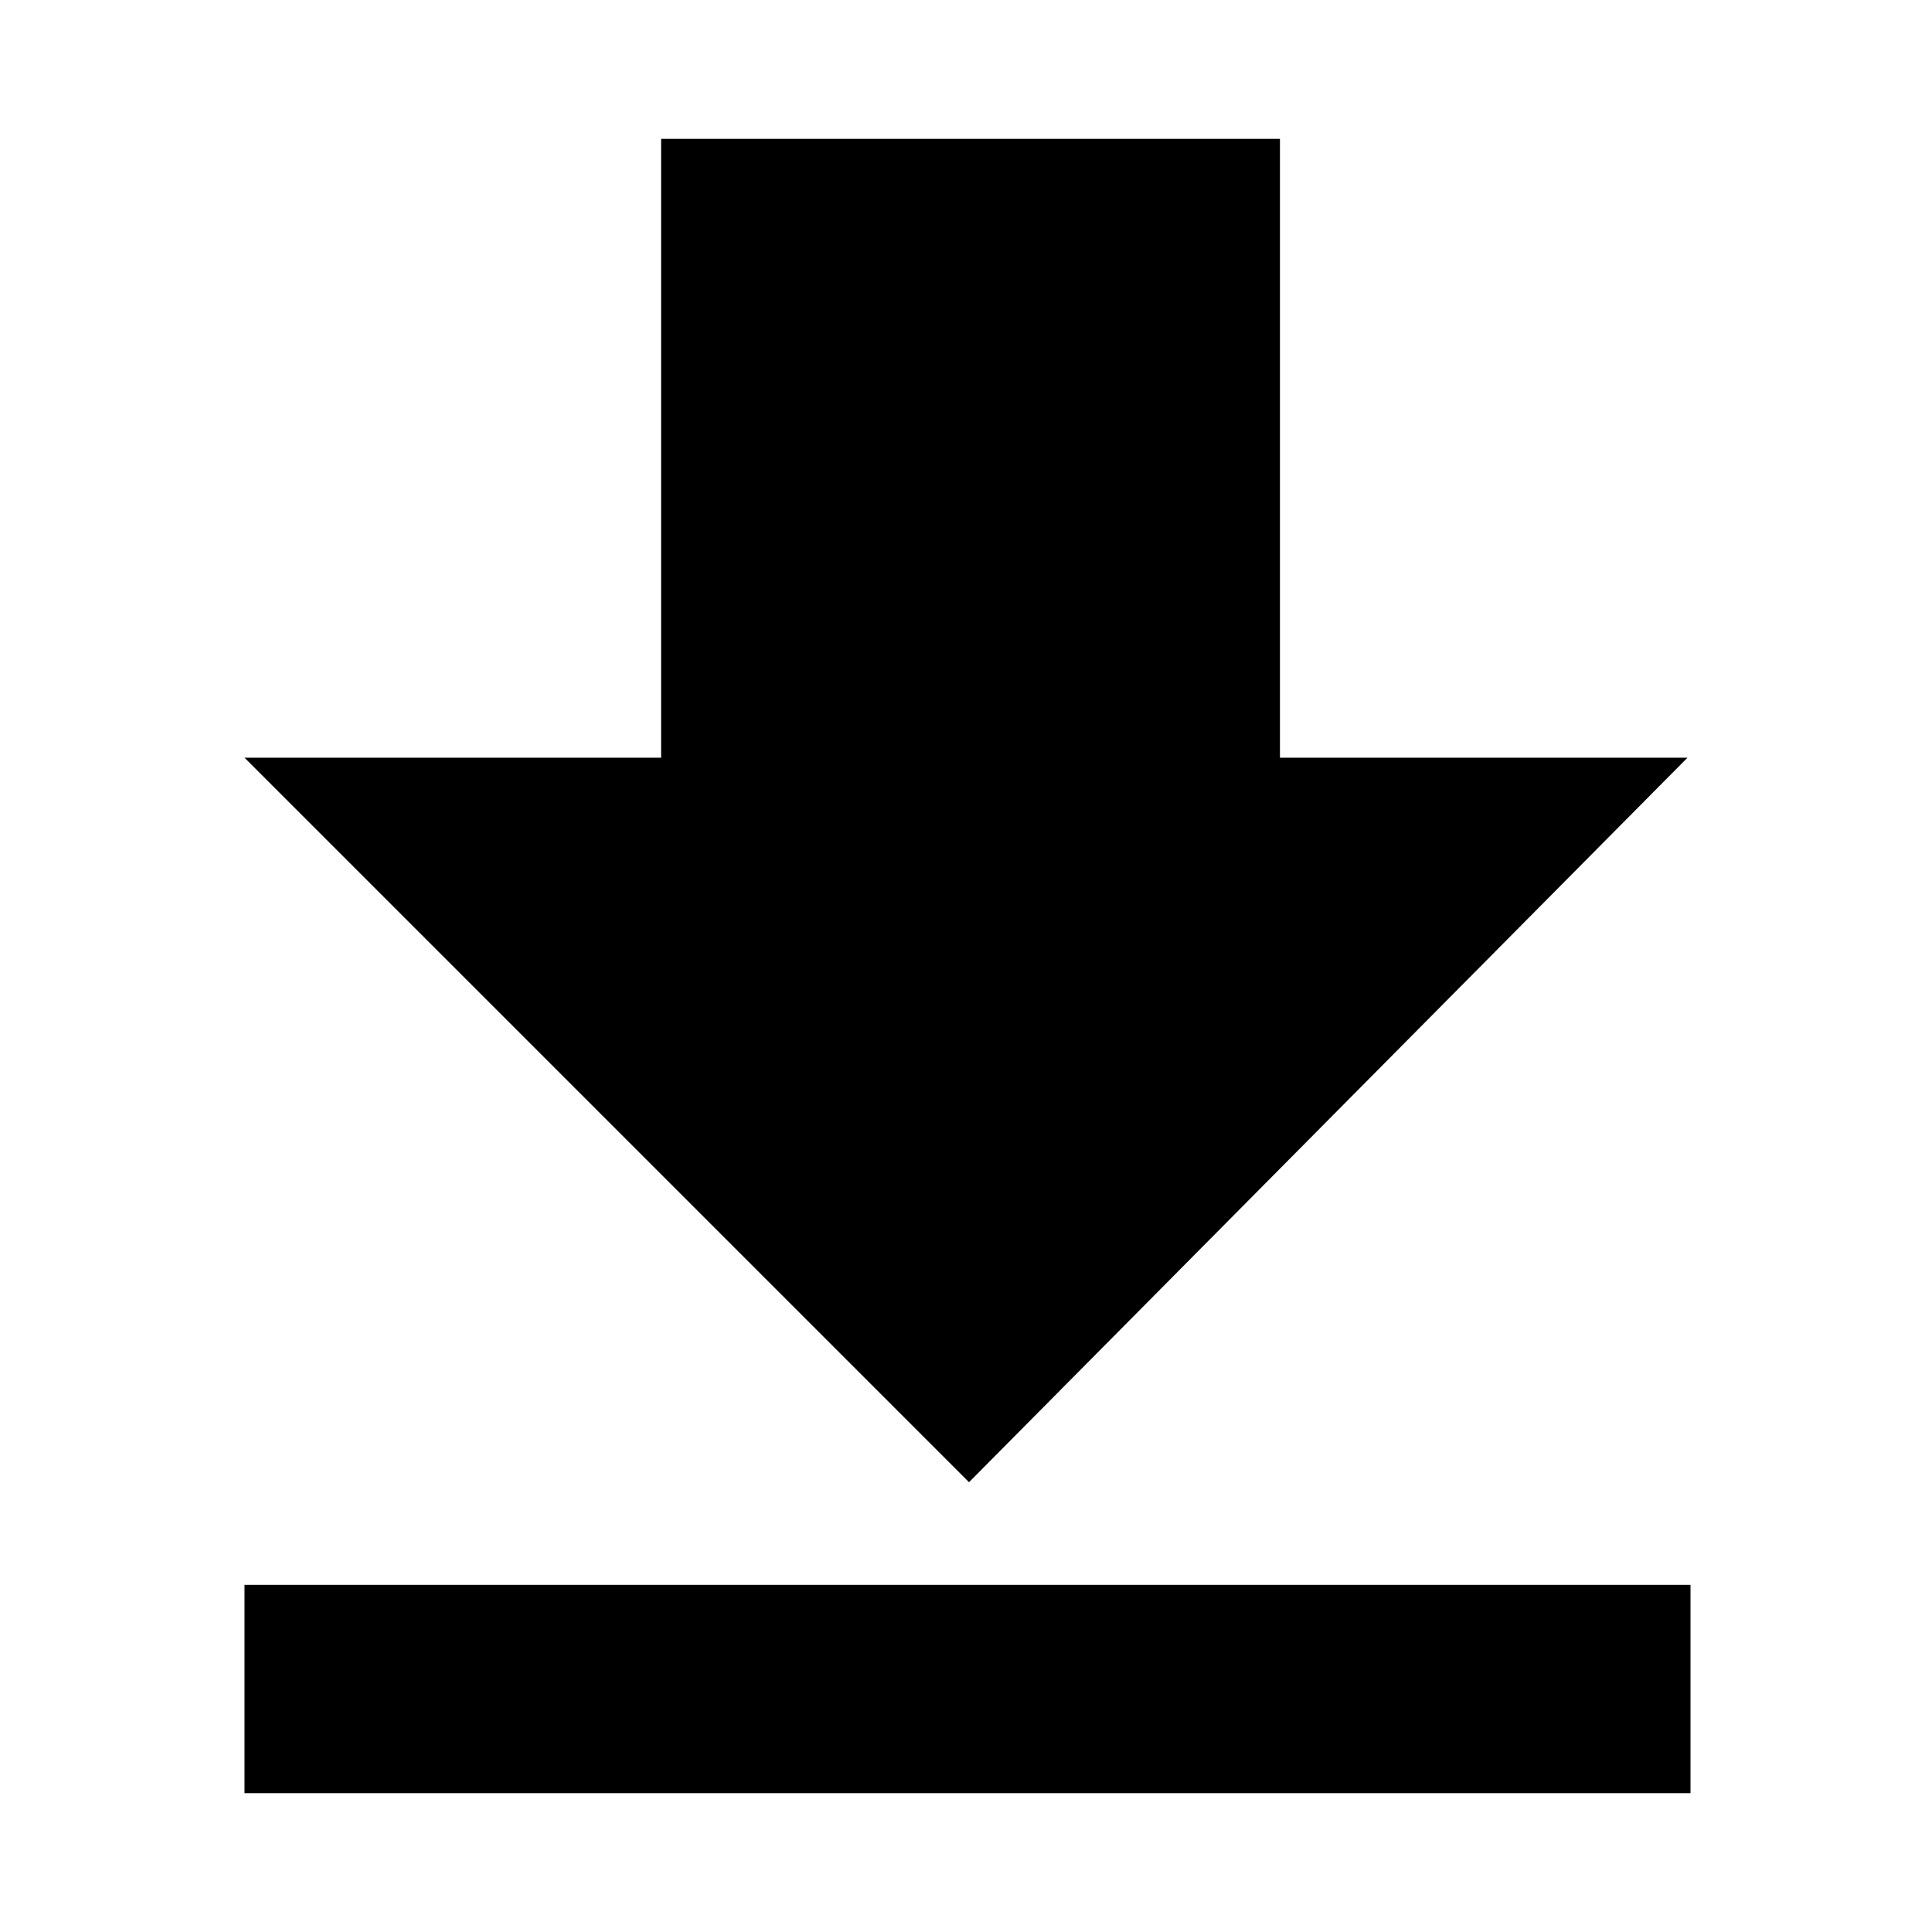 <!-- Generated by IcoMoon.io -->
<svg version="1.1" xmlns="http://www.w3.org/2000/svg" width="1024" height="1024" viewBox="0 0 1024 1024">
<title></title>
<g id="icomoon-ignore">
</g>
<path d="M894.4 950.4h-764.8v-110.4h766.4v110.4zM894.4 401.6l-380.8 384-384-384h220.8v-328h328v328h216z"></path>
</svg>
